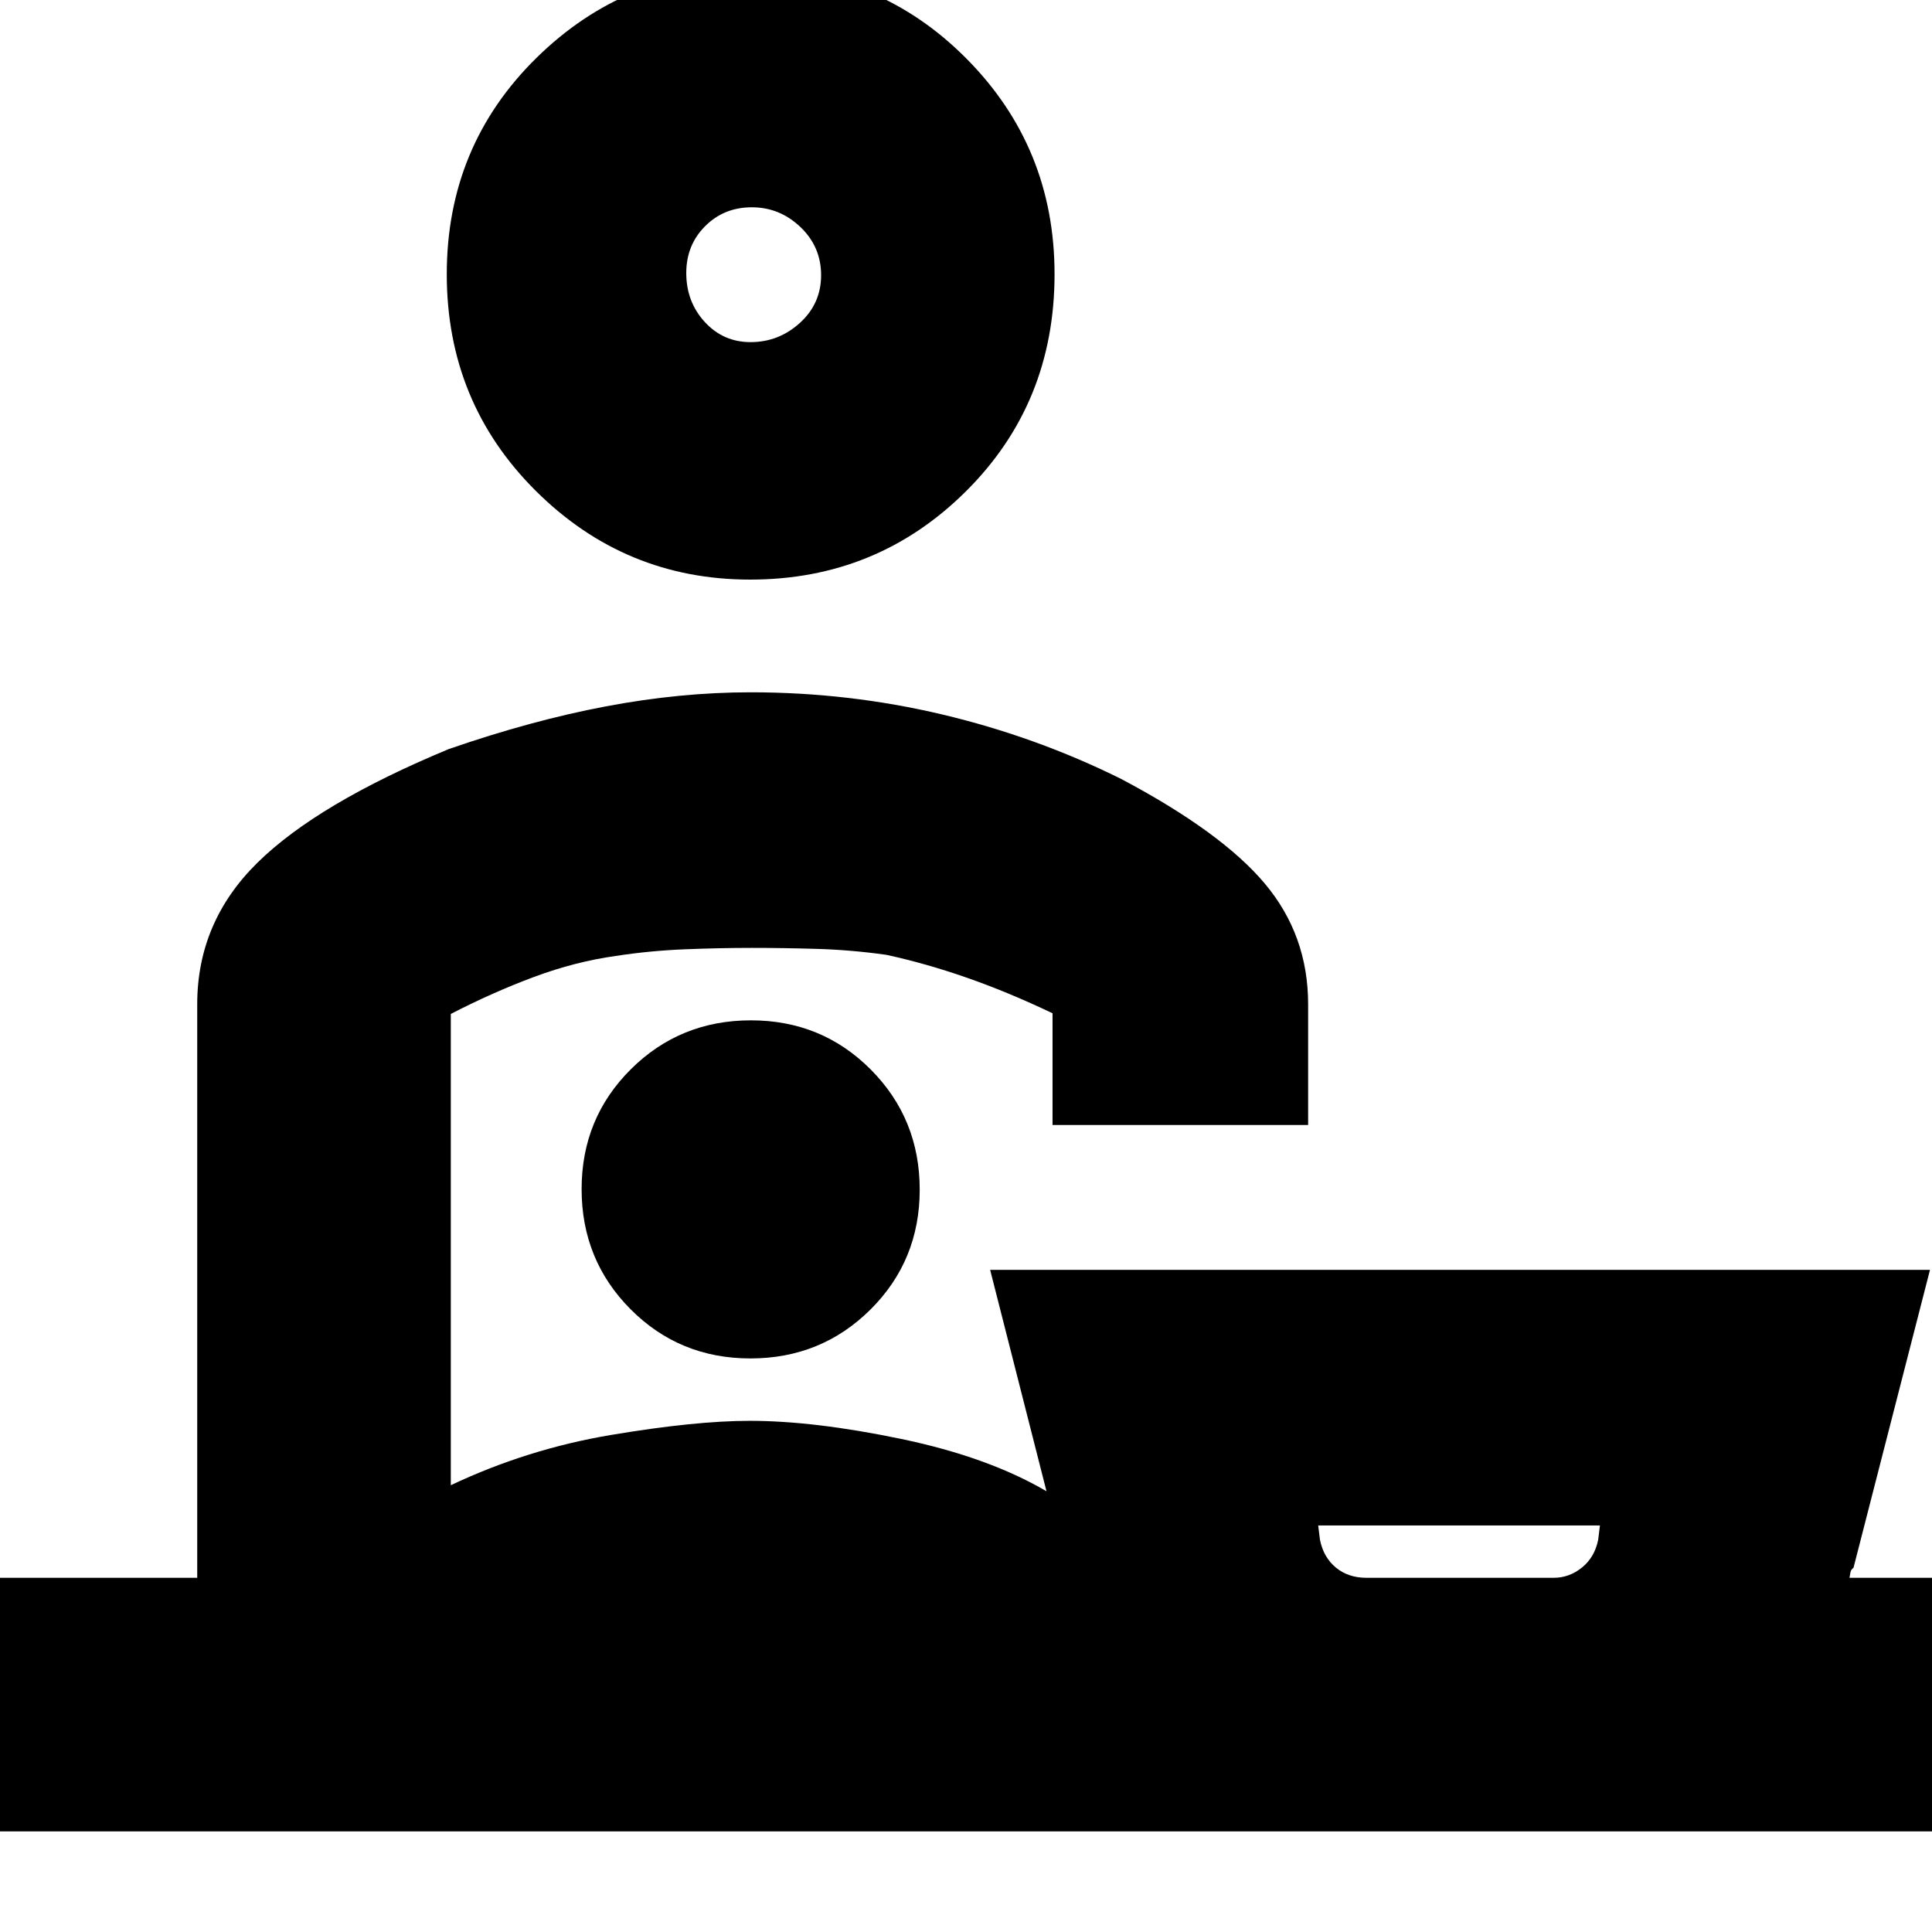 <svg xmlns="http://www.w3.org/2000/svg" height="20" viewBox="0 -960 960 960" width="20"><path d="M679-176h93q7.76 0 14.07-5.1 6.31-5.1 8.06-13.81L795-202H655l.88 7.09q1.74 8.71 7.88 13.81 6.15 5.1 15.24 5.1ZM372.76-672q-62.18 0-106.47-44.03Q222-760.05 222-823.74q0-63.68 44.53-107.47Q311.05-975 373.74-975q62.68 0 106.47 44.11T524-823.76q0 64.18-44.11 107.97Q435.78-672 372.76-672Zm.19-118q14 0 24.52-9.56 10.53-9.57 10.53-23.7 0-14.14-10.29-23.94t-24.13-9.8q-13.84 0-23.21 9.39-9.37 9.38-9.37 23.26 0 14.3 9.18 24.32Q359.37-790 372.95-790ZM224-456.18V-222q38-18 79.76-25 41.76-7 68.81-7 32.02 0 75.23 9 43.2 9 72.2 26l-28-110h467l-38 148q-1.33 1-1.5 2.25-.17 1.25-.5 2.75h44v126H-4v-126H98v-285q0-40.89 29.91-70.32 29.9-29.43 95.07-56.47Q264-602 301-609q37-7 72-7 48.71 0 95.23 11.03T557-573q50.04 26.48 71.52 52.1Q650-495.29 650-461v60H523v-55.51q-22-10.49-42.42-17.62-20.41-7.13-40.15-11.42Q423-488 406-488.5t-32.5-.5q-15.5 0-32.97.69T306-485q-20.17 2.81-40.58 10.41Q245-467 224-456.18ZM375-356Zm-2.13 71q35.23 0 59.68-24.32Q457-333.65 457-368.87q0-35.23-24.32-59.68Q408.35-453 373.13-453q-35.23 0-59.68 24.32Q289-404.35 289-369.13q0 35.23 24.32 59.68Q337.65-285 372.87-285ZM726-176ZM374-824Z"/></svg>